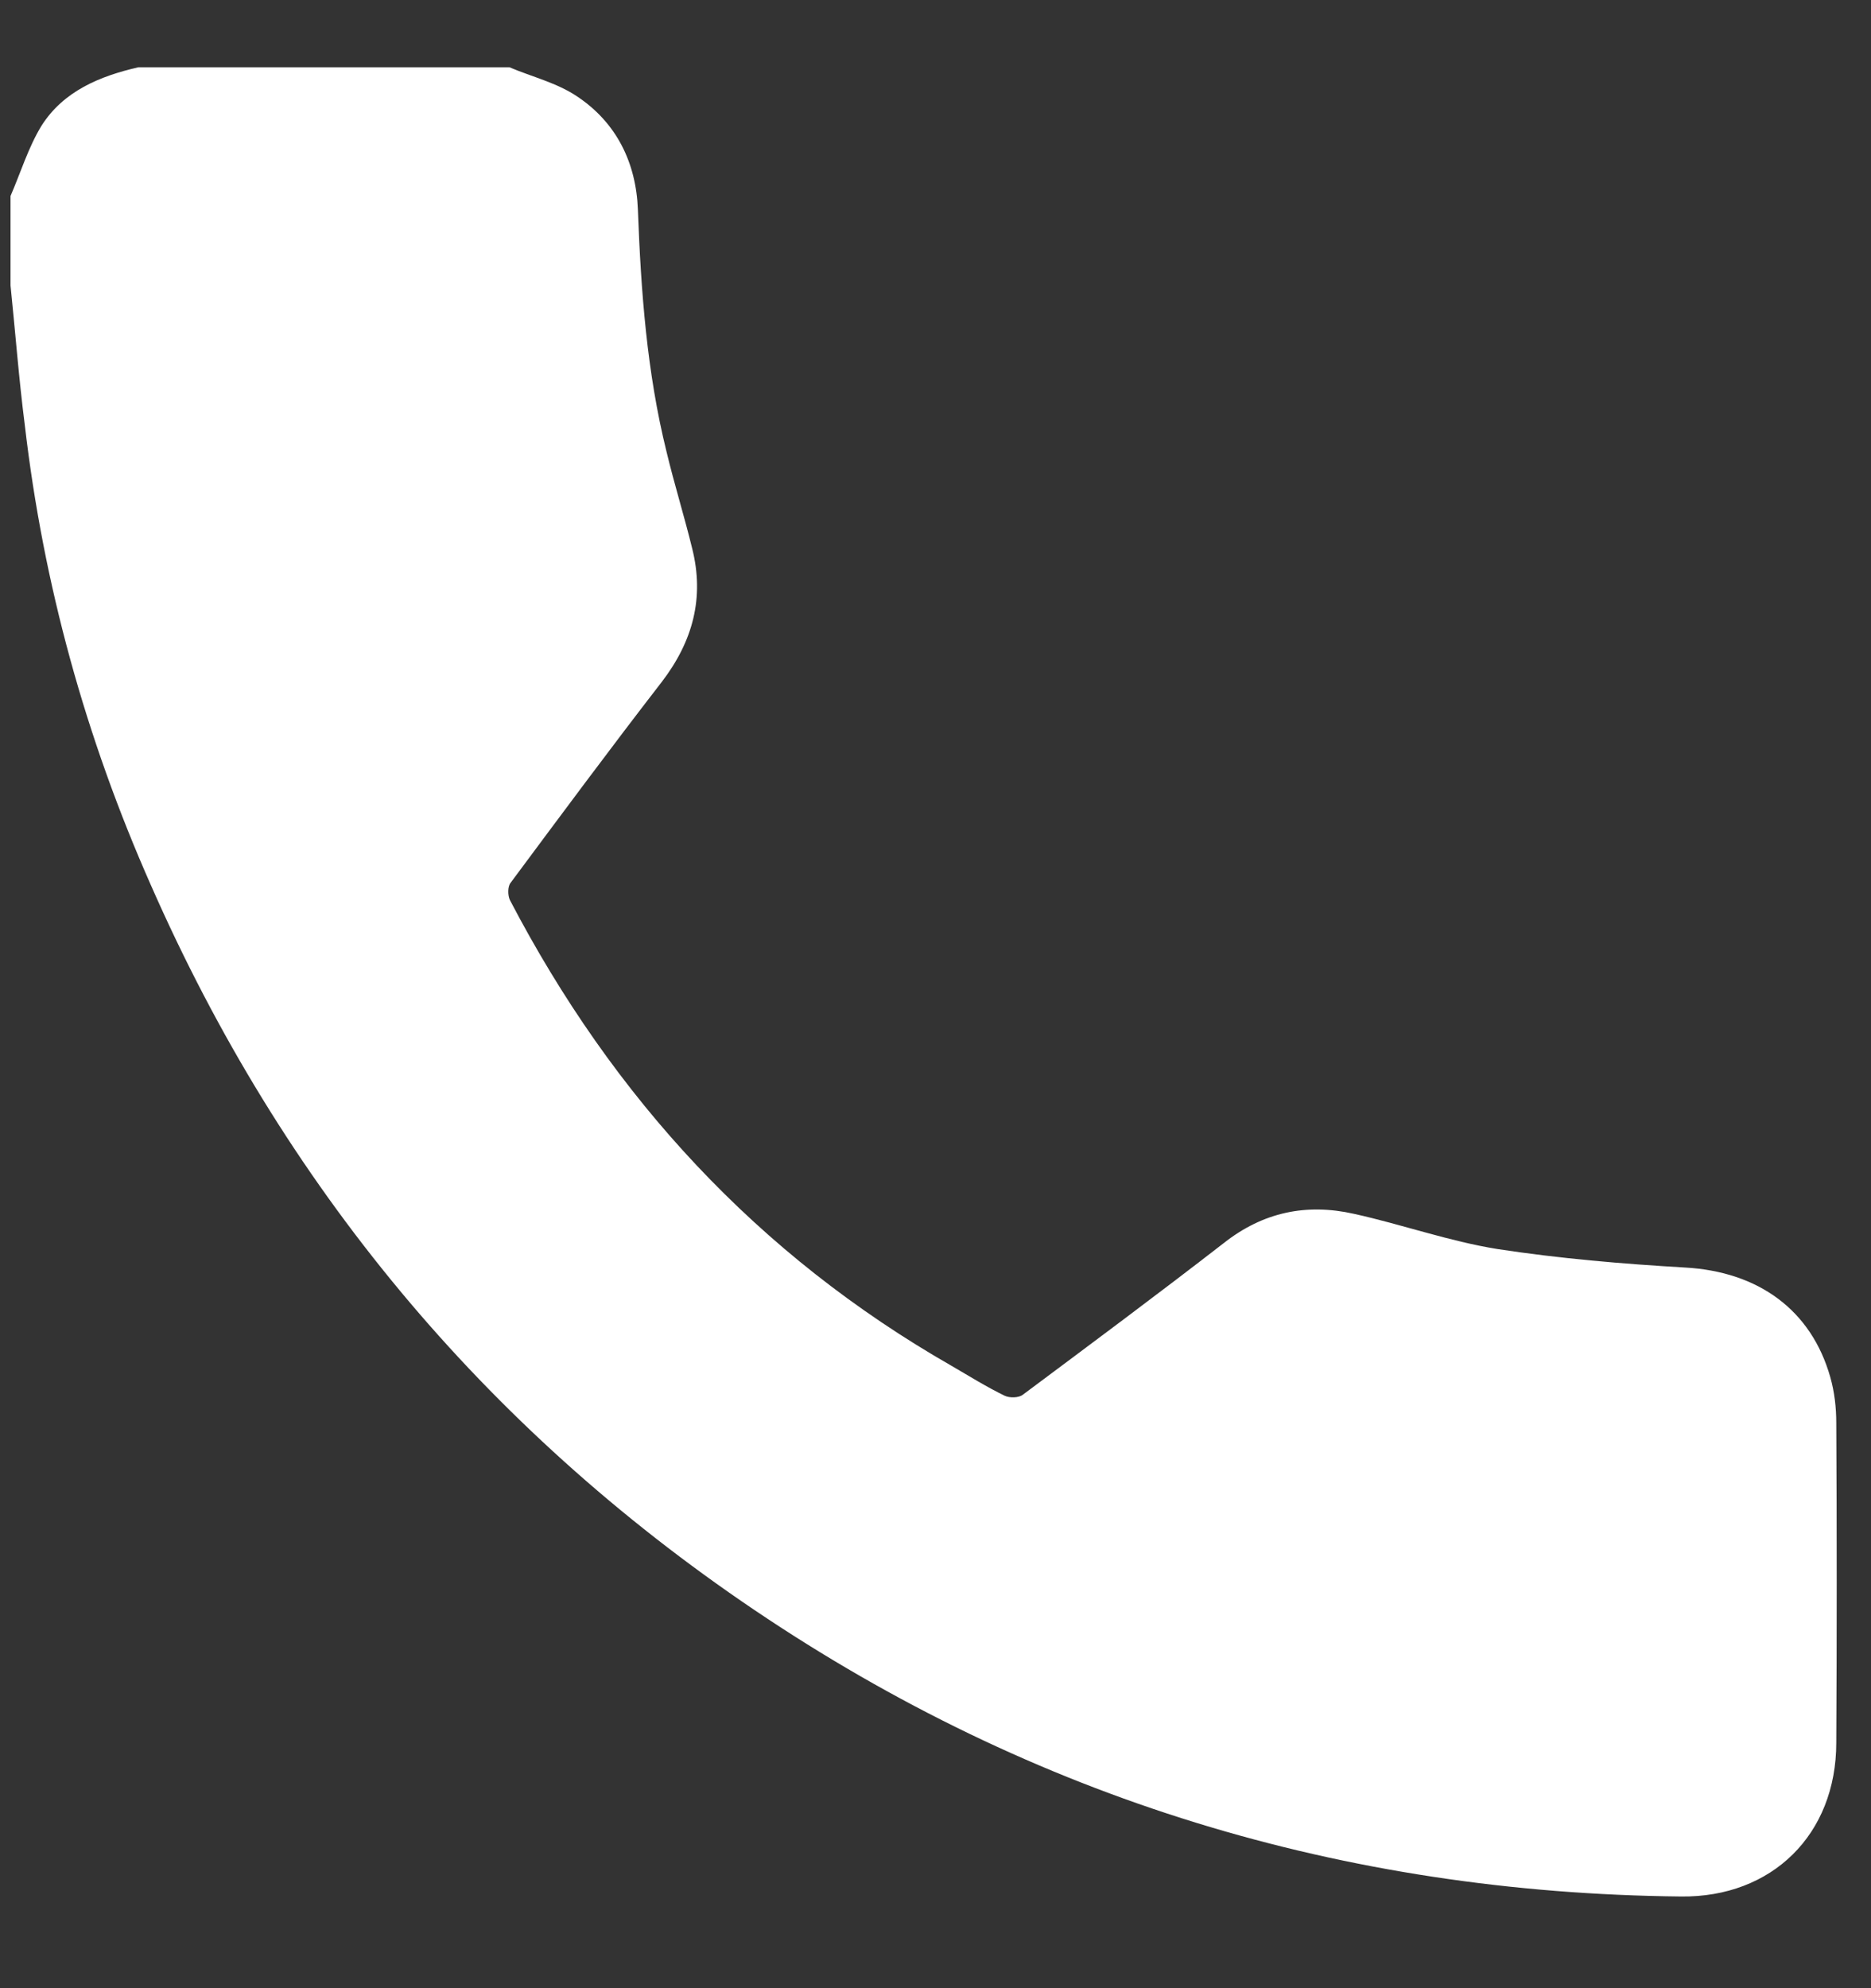 <svg width="16" height="17" viewBox="0 0 16 17" fill="none" xmlns="http://www.w3.org/2000/svg">
<rect x="0" y="0" width="16" height="17" fill="#333333" stroke="none"/>
<path d="M4.356 0.575C4.549 0.657 4.763 0.708 4.936 0.825C5.272 1.049 5.44 1.391 5.455 1.793C5.481 2.492 5.532 3.185 5.7 3.863C5.766 4.139 5.852 4.414 5.919 4.689C6.026 5.112 5.924 5.485 5.659 5.831C5.221 6.397 4.794 6.973 4.366 7.549C4.341 7.58 4.341 7.656 4.361 7.697C5.242 9.385 6.479 10.73 8.138 11.679C8.286 11.765 8.433 11.857 8.591 11.934C8.632 11.954 8.713 11.954 8.749 11.924C9.324 11.495 9.9 11.067 10.465 10.629C10.801 10.364 11.172 10.287 11.579 10.379C11.992 10.47 12.389 10.613 12.806 10.68C13.336 10.761 13.875 10.807 14.41 10.838C15.036 10.873 15.489 11.2 15.652 11.776C15.688 11.903 15.703 12.036 15.703 12.168C15.708 13.081 15.708 13.988 15.703 14.901C15.703 15.686 15.153 16.226 14.374 16.216C11.488 16.186 8.841 15.38 6.448 13.764C4.132 12.199 2.416 10.129 1.291 7.57C0.731 6.305 0.37 4.995 0.212 3.634C0.161 3.236 0.131 2.839 0.09 2.441C0.09 2.186 0.09 1.931 0.09 1.676C0.176 1.477 0.243 1.258 0.355 1.075C0.543 0.779 0.853 0.651 1.184 0.575C2.243 0.575 3.302 0.575 4.356 0.575Z" fill="white"/>
</svg>
